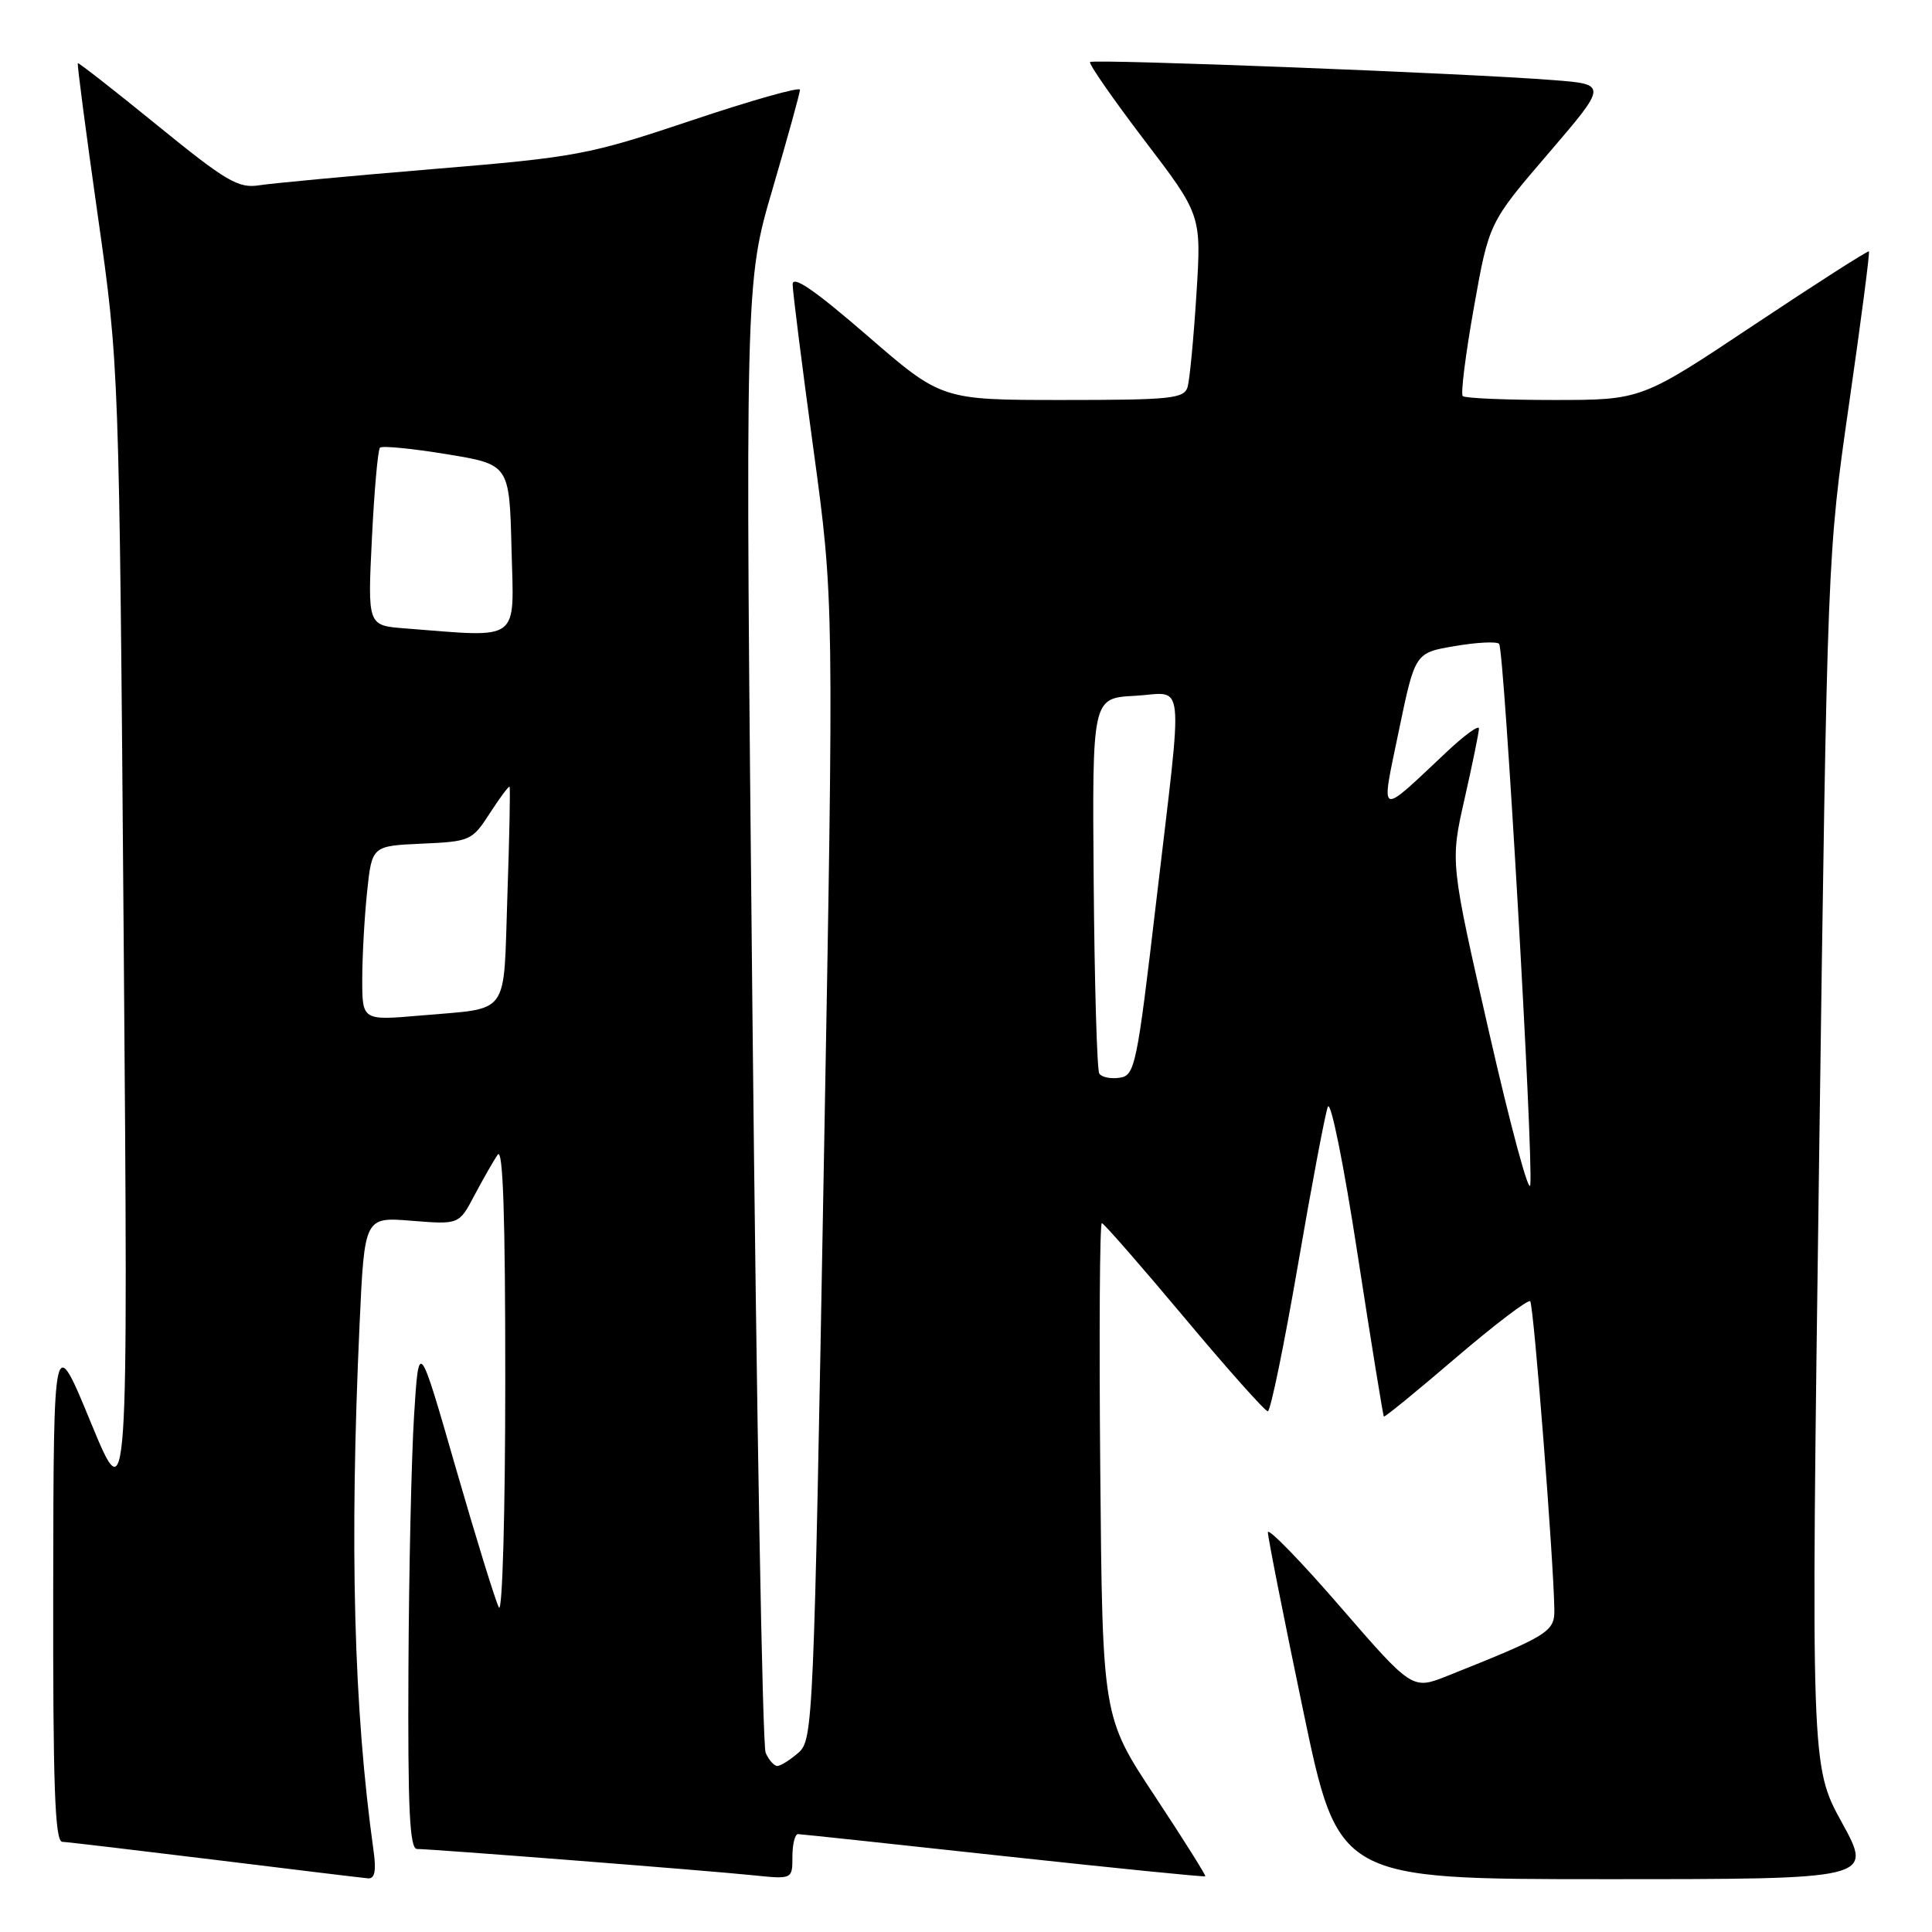 <?xml version="1.0" encoding="UTF-8" standalone="no"?>
<!DOCTYPE svg PUBLIC "-//W3C//DTD SVG 1.1//EN" "http://www.w3.org/Graphics/SVG/1.1/DTD/svg11.dtd" >
<svg xmlns="http://www.w3.org/2000/svg" xmlns:xlink="http://www.w3.org/1999/xlink" version="1.1" viewBox="0 0 256 256">
 <g >
 <path fill="currentColor"
d=" M 49.50 245.25 C 46.87 226.44 46.30 204.91 47.65 175.38 C 48.30 161.25 48.30 161.25 54.56 161.76 C 60.83 162.26 60.83 162.26 62.87 158.38 C 64.00 156.25 65.38 153.82 65.95 153.00 C 66.65 151.96 66.96 161.21 66.95 183.00 C 66.95 200.32 66.57 213.82 66.11 213.00 C 65.66 212.18 63.09 203.85 60.39 194.50 C 55.50 177.50 55.50 177.50 54.87 187.50 C 54.52 193.00 54.18 208.19 54.12 221.25 C 54.03 239.75 54.28 245.00 55.26 245.00 C 57.18 245.00 93.79 247.86 99.75 248.48 C 105.00 249.02 105.00 249.02 105.00 246.01 C 105.00 244.35 105.34 243.01 105.75 243.03 C 106.16 243.04 118.42 244.35 133.00 245.94 C 147.57 247.52 159.59 248.73 159.71 248.62 C 159.82 248.51 156.80 243.71 153.00 237.96 C 146.08 227.50 146.08 227.50 145.79 194.75 C 145.63 176.74 145.72 162.03 146.00 162.07 C 146.28 162.11 151.19 167.73 156.92 174.57 C 162.64 181.41 167.63 187.00 167.99 187.00 C 168.35 187.00 170.13 178.34 171.96 167.75 C 173.78 157.16 175.57 147.68 175.94 146.67 C 176.31 145.65 178.05 154.22 179.88 166.17 C 181.69 177.90 183.26 187.59 183.37 187.70 C 183.48 187.82 187.78 184.31 192.91 179.91 C 198.05 175.52 202.48 172.15 202.76 172.42 C 203.22 172.88 205.87 206.77 205.96 213.29 C 206.00 216.22 205.18 216.72 191.82 222.05 C 187.14 223.92 187.14 223.92 177.57 212.88 C 172.31 206.80 168.00 202.38 168.00 203.04 C 168.00 203.71 170.10 214.32 172.67 226.63 C 177.34 249.00 177.34 249.00 212.76 249.00 C 248.18 249.00 248.18 249.00 244.06 241.50 C 239.95 234.00 239.95 234.00 241.04 153.75 C 242.14 73.50 242.14 73.50 245.01 53.52 C 246.59 42.54 247.78 33.44 247.64 33.31 C 247.51 33.18 240.68 37.55 232.45 43.03 C 217.50 53.00 217.50 53.00 205.92 53.00 C 199.55 53.00 194.10 52.77 193.82 52.48 C 193.53 52.20 194.20 46.91 195.30 40.73 C 197.30 29.50 197.30 29.50 205.16 20.34 C 213.02 11.17 213.02 11.17 205.76 10.61 C 194.24 9.70 144.88 7.79 144.44 8.22 C 144.23 8.44 147.46 13.09 151.62 18.56 C 159.20 28.50 159.20 28.50 158.53 39.00 C 158.17 44.78 157.64 50.29 157.37 51.25 C 156.92 52.82 155.24 53.00 140.81 53.00 C 124.76 53.00 124.76 53.00 114.88 44.44 C 107.92 38.42 105.01 36.42 105.03 37.69 C 105.04 38.69 106.28 48.50 107.78 59.50 C 110.51 79.50 110.51 79.50 109.15 155.00 C 107.83 228.48 107.74 230.55 105.79 232.25 C 104.68 233.21 103.43 234.00 103.00 234.00 C 102.57 234.00 101.87 233.21 101.45 232.25 C 101.03 231.29 100.24 187.07 99.70 134.00 C 98.72 37.49 98.72 37.49 102.36 25.07 C 104.36 18.24 106.00 12.31 106.00 11.89 C 106.00 11.48 99.55 13.30 91.66 15.95 C 77.96 20.54 76.45 20.82 57.41 22.40 C 46.46 23.31 36.09 24.28 34.36 24.55 C 31.59 24.99 29.99 24.05 20.86 16.62 C 15.16 11.98 10.41 8.27 10.31 8.37 C 10.20 8.47 11.39 17.54 12.95 28.52 C 15.79 48.50 15.79 48.50 16.39 124.50 C 16.99 200.50 16.99 200.50 12.04 188.50 C 7.10 176.50 7.10 176.50 7.05 210.25 C 7.01 236.58 7.27 244.01 8.25 244.05 C 8.94 244.08 18.05 245.16 28.50 246.44 C 38.95 247.73 48.07 248.83 48.76 248.89 C 49.66 248.97 49.87 247.91 49.50 245.25 Z  M 197.33 136.87 C 192.16 114.24 192.16 114.24 194.06 105.87 C 195.10 101.27 195.96 97.07 195.97 96.54 C 195.99 96.01 194.09 97.38 191.75 99.58 C 182.47 108.30 182.94 108.50 185.36 96.80 C 187.50 86.50 187.50 86.50 192.77 85.61 C 195.67 85.11 198.31 84.98 198.64 85.31 C 199.32 85.99 203.19 153.17 202.77 157.00 C 202.62 158.38 200.17 149.32 197.33 136.87 Z  M 145.66 142.25 C 145.36 141.78 145.03 130.39 144.92 116.95 C 144.72 92.50 144.72 92.50 150.36 92.20 C 157.13 91.84 156.81 88.74 153.20 119.50 C 150.64 141.31 150.39 142.52 148.34 142.81 C 147.16 142.98 145.95 142.73 145.66 142.25 Z  M 48.00 129.76 C 48.00 126.76 48.29 121.55 48.64 118.19 C 49.28 112.09 49.28 112.09 55.88 111.79 C 62.30 111.51 62.56 111.39 64.91 107.75 C 66.24 105.69 67.42 104.11 67.52 104.25 C 67.63 104.39 67.50 110.90 67.23 118.72 C 66.68 134.95 67.73 133.50 55.75 134.56 C 48.00 135.23 48.00 135.23 48.00 129.76 Z  M 53.60 83.26 C 48.71 82.88 48.71 82.88 49.28 71.35 C 49.59 65.01 50.07 59.60 50.35 59.32 C 50.62 59.04 54.60 59.43 59.17 60.18 C 67.50 61.54 67.50 61.54 67.78 72.77 C 68.10 85.26 69.17 84.47 53.60 83.26 Z "/>
</g>
</svg>